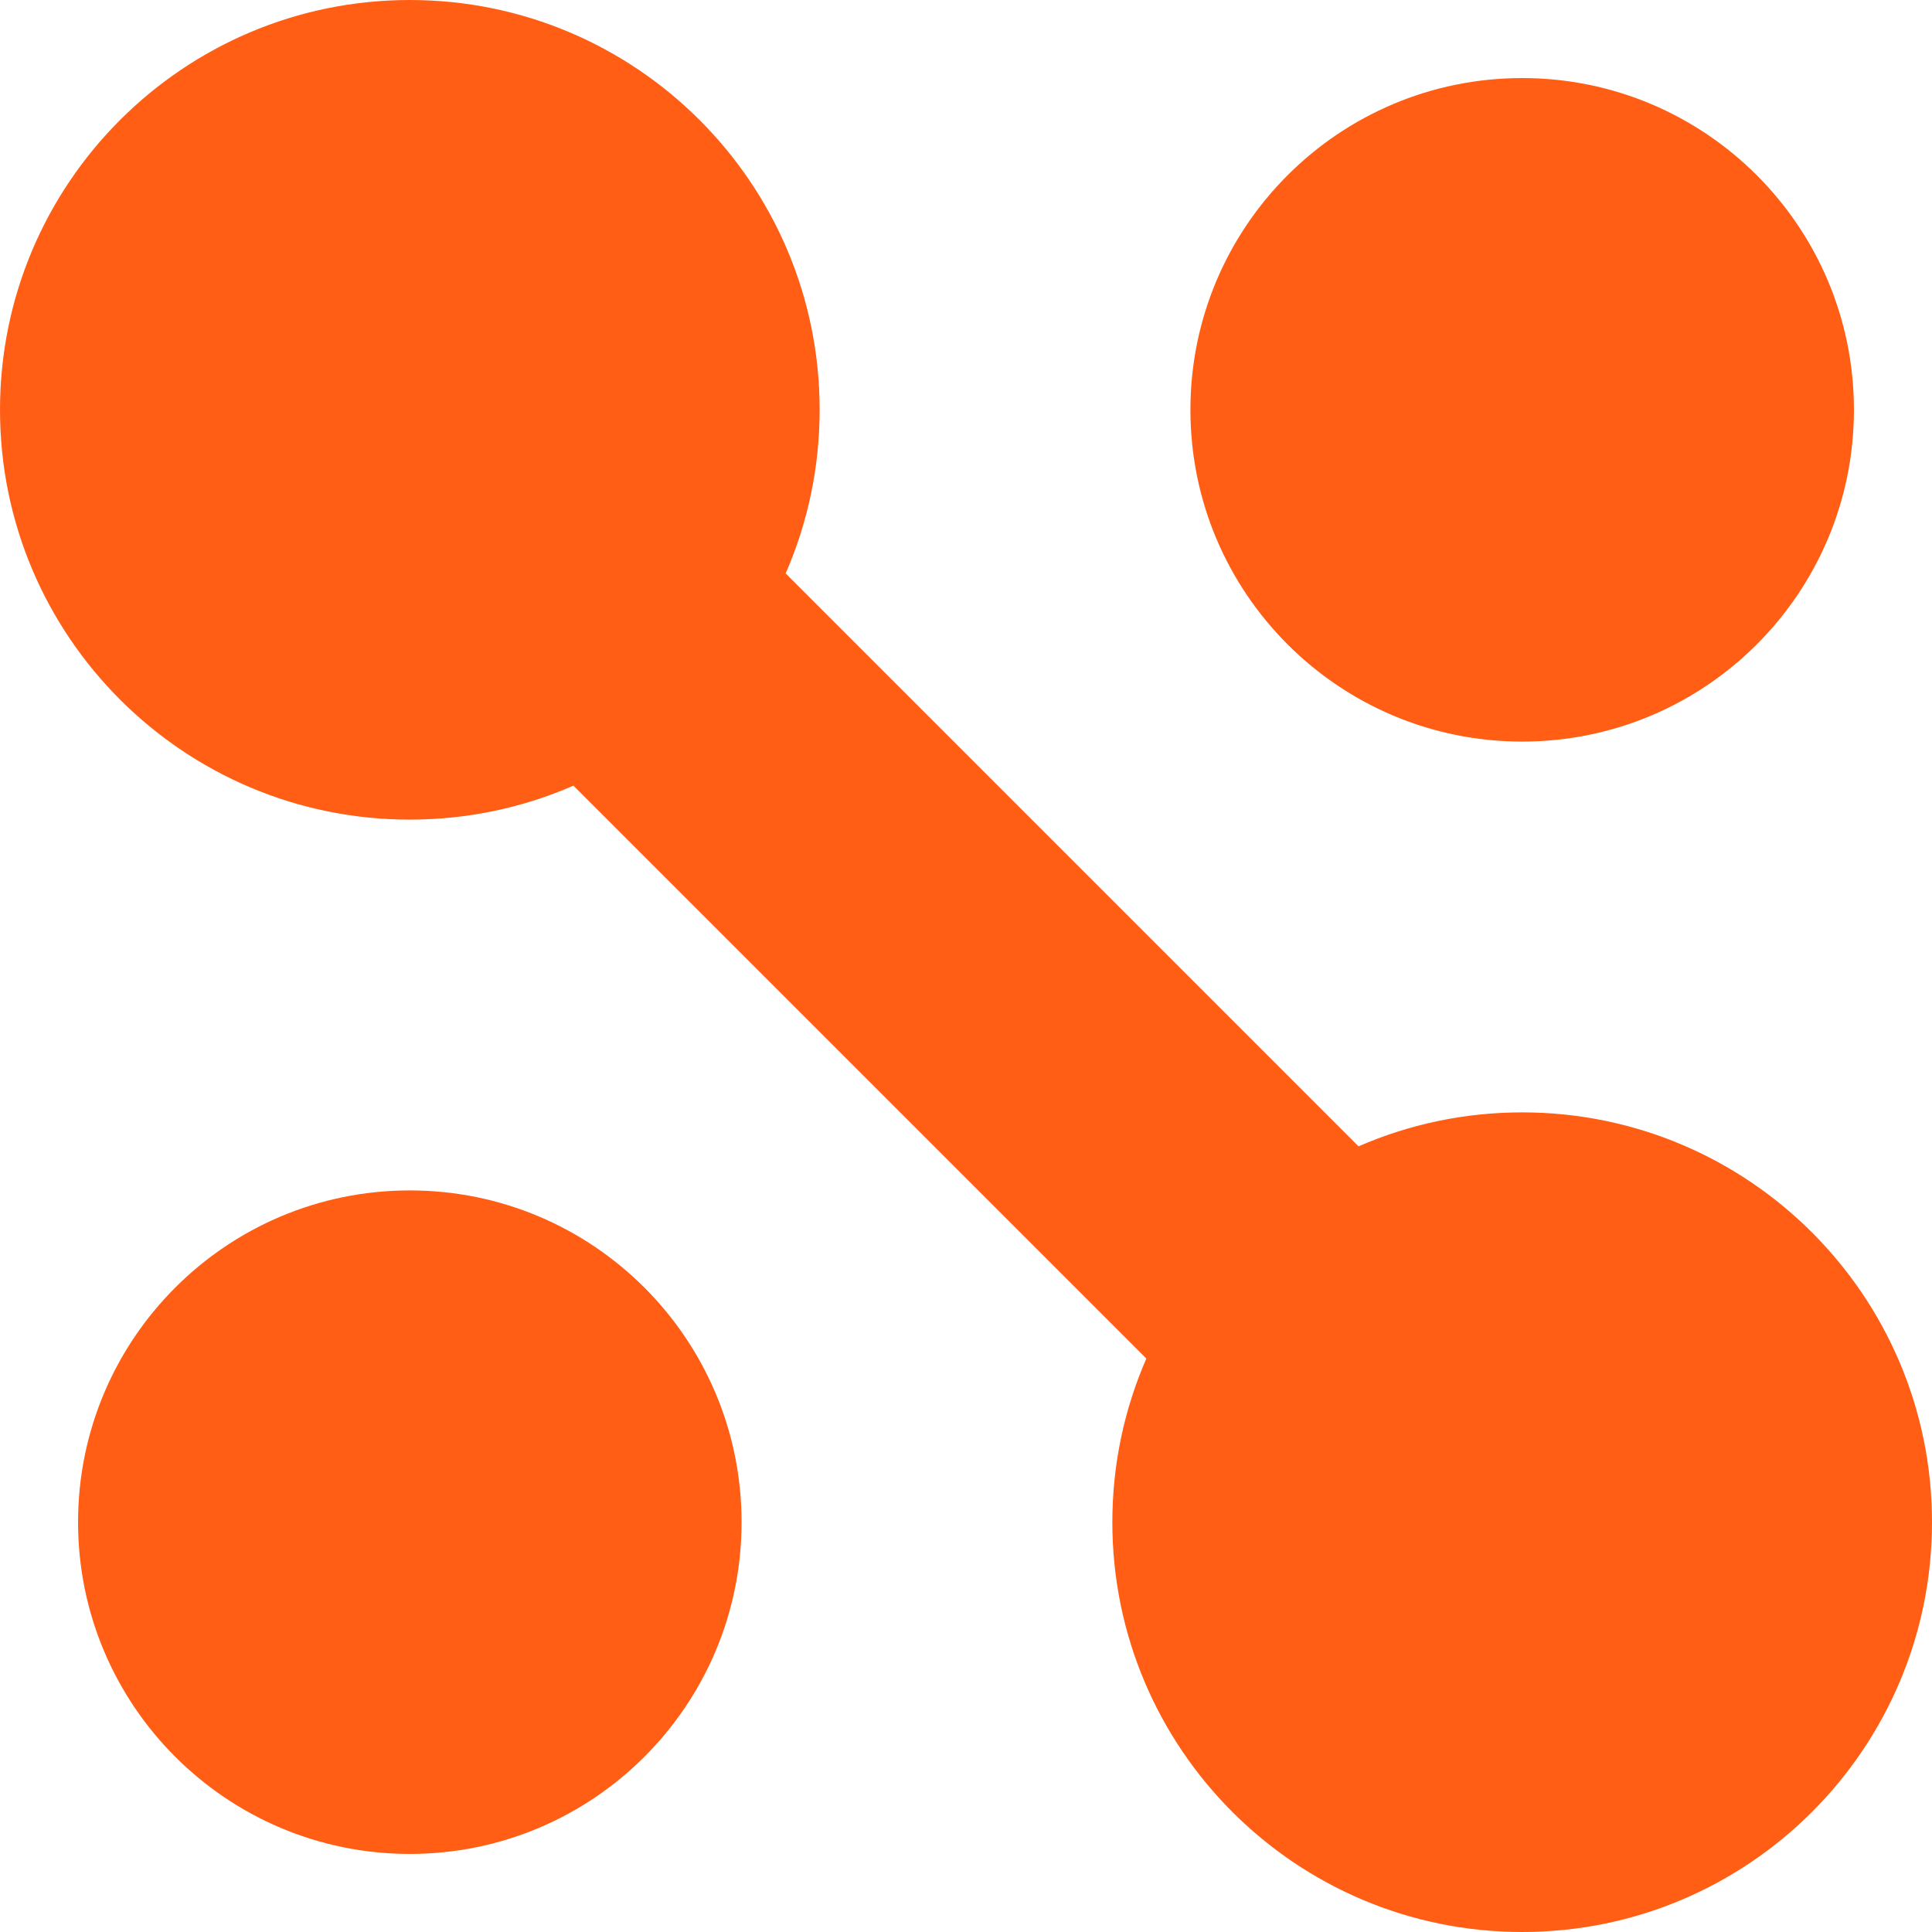 <svg width="64" height="64" viewBox="0 0 64 64" fill="none" xmlns="http://www.w3.org/2000/svg">
<path d="M18.996 26.026C17.336 26.75 15.503 27.151 13.576 27.151C6.078 27.151 0 21.073 0 13.576C0 6.078 6.078 0 13.576 0C21.073 0 27.152 6.078 27.152 13.576C27.152 15.503 26.75 17.336 26.026 18.996L45.004 37.974C46.664 37.25 48.497 36.849 50.424 36.849C57.922 36.849 64 42.927 64 50.424C64 57.922 57.922 64 50.424 64C42.926 64 36.848 57.922 36.848 50.424C36.848 48.497 37.25 46.664 37.974 45.004L18.996 26.026Z" fill="#FF5E14"/>
<path d="M24.566 50.424C24.566 56.494 19.645 61.414 13.575 61.414C7.506 61.414 2.586 56.494 2.586 50.424C2.586 44.355 7.506 39.434 13.575 39.434C19.645 39.434 24.566 44.355 24.566 50.424Z" fill="#FF5E14"/>
<path d="M50.424 24.566C56.494 24.566 61.414 19.645 61.414 13.576C61.414 7.506 56.494 2.586 50.424 2.586C44.355 2.586 39.434 7.506 39.434 13.576C39.434 19.645 44.355 24.566 50.424 24.566Z" fill="#FF5E14"/>
</svg>
